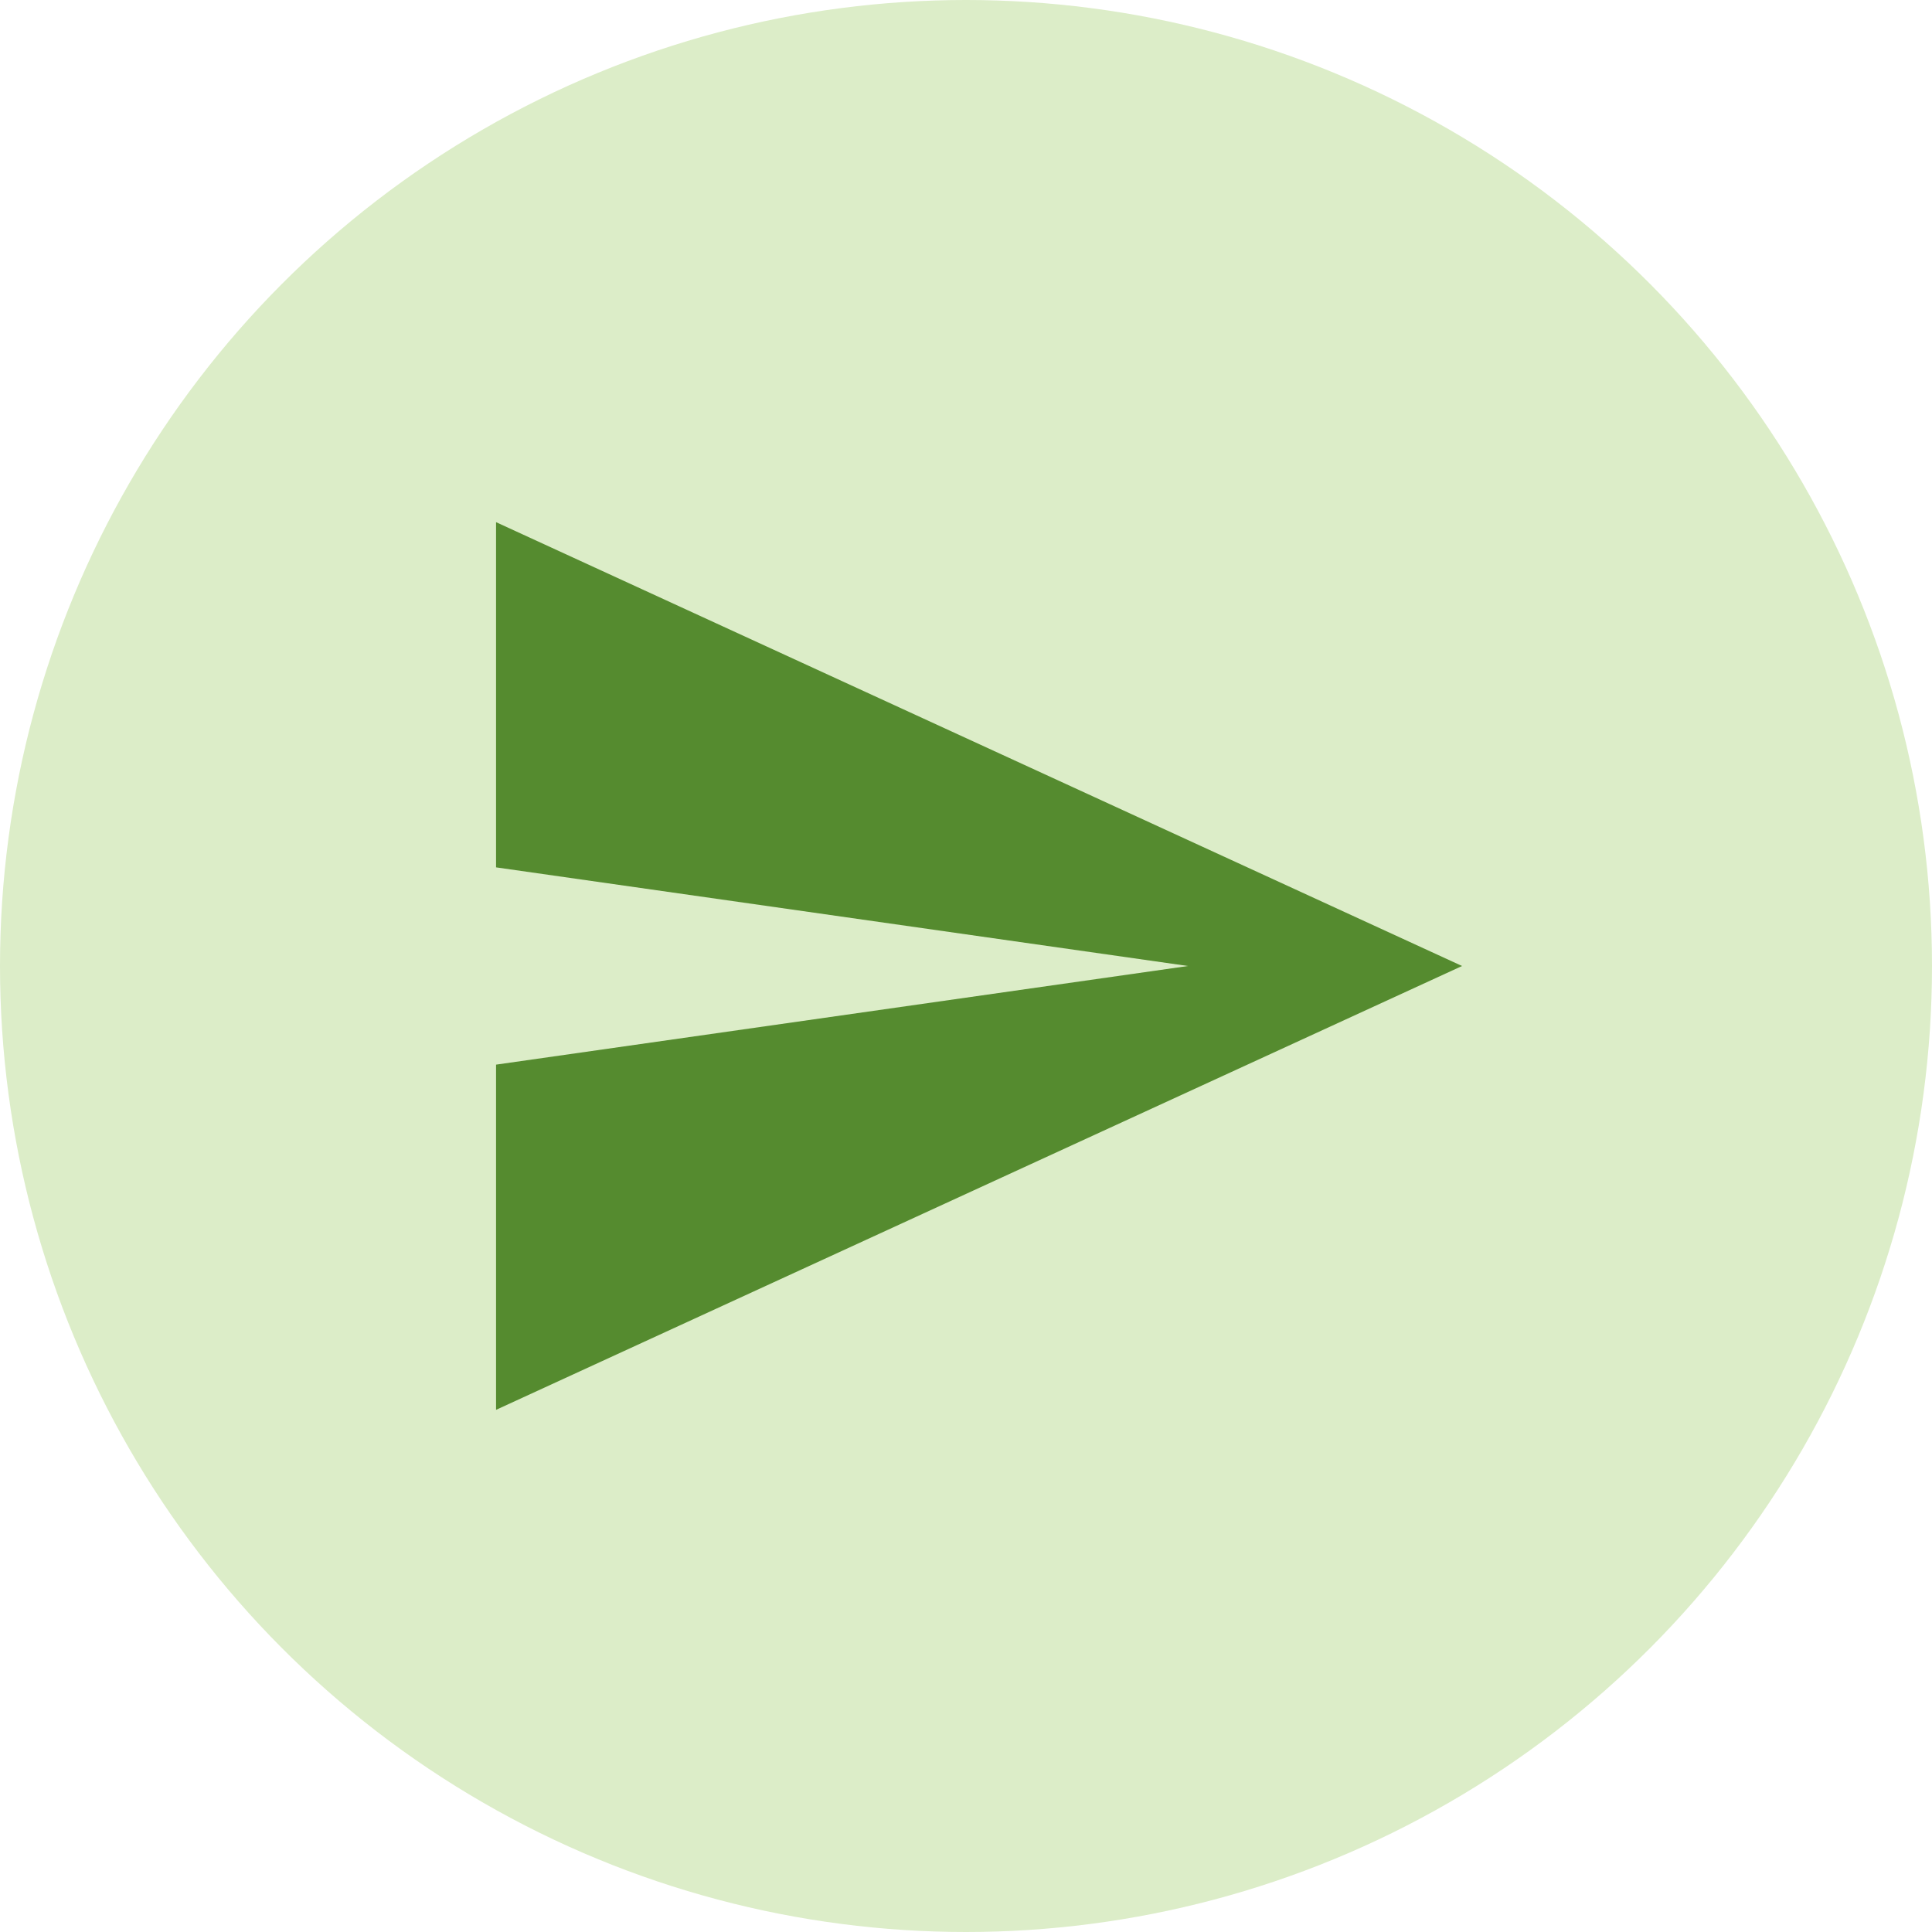 <svg width="37" height="37" viewBox="0 0 37 37" fill="none" xmlns="http://www.w3.org/2000/svg">
<circle cx="18.5" cy="18.5" r="18.5" fill="#DCEDC8"/>
<path fill-rule="evenodd" clip-rule="evenodd" d="M9.5 27L28 18.5L9.5 10V16.611L22.752 18.5L9.5 20.389V27Z" fill="#558B2F"/>
</svg>
